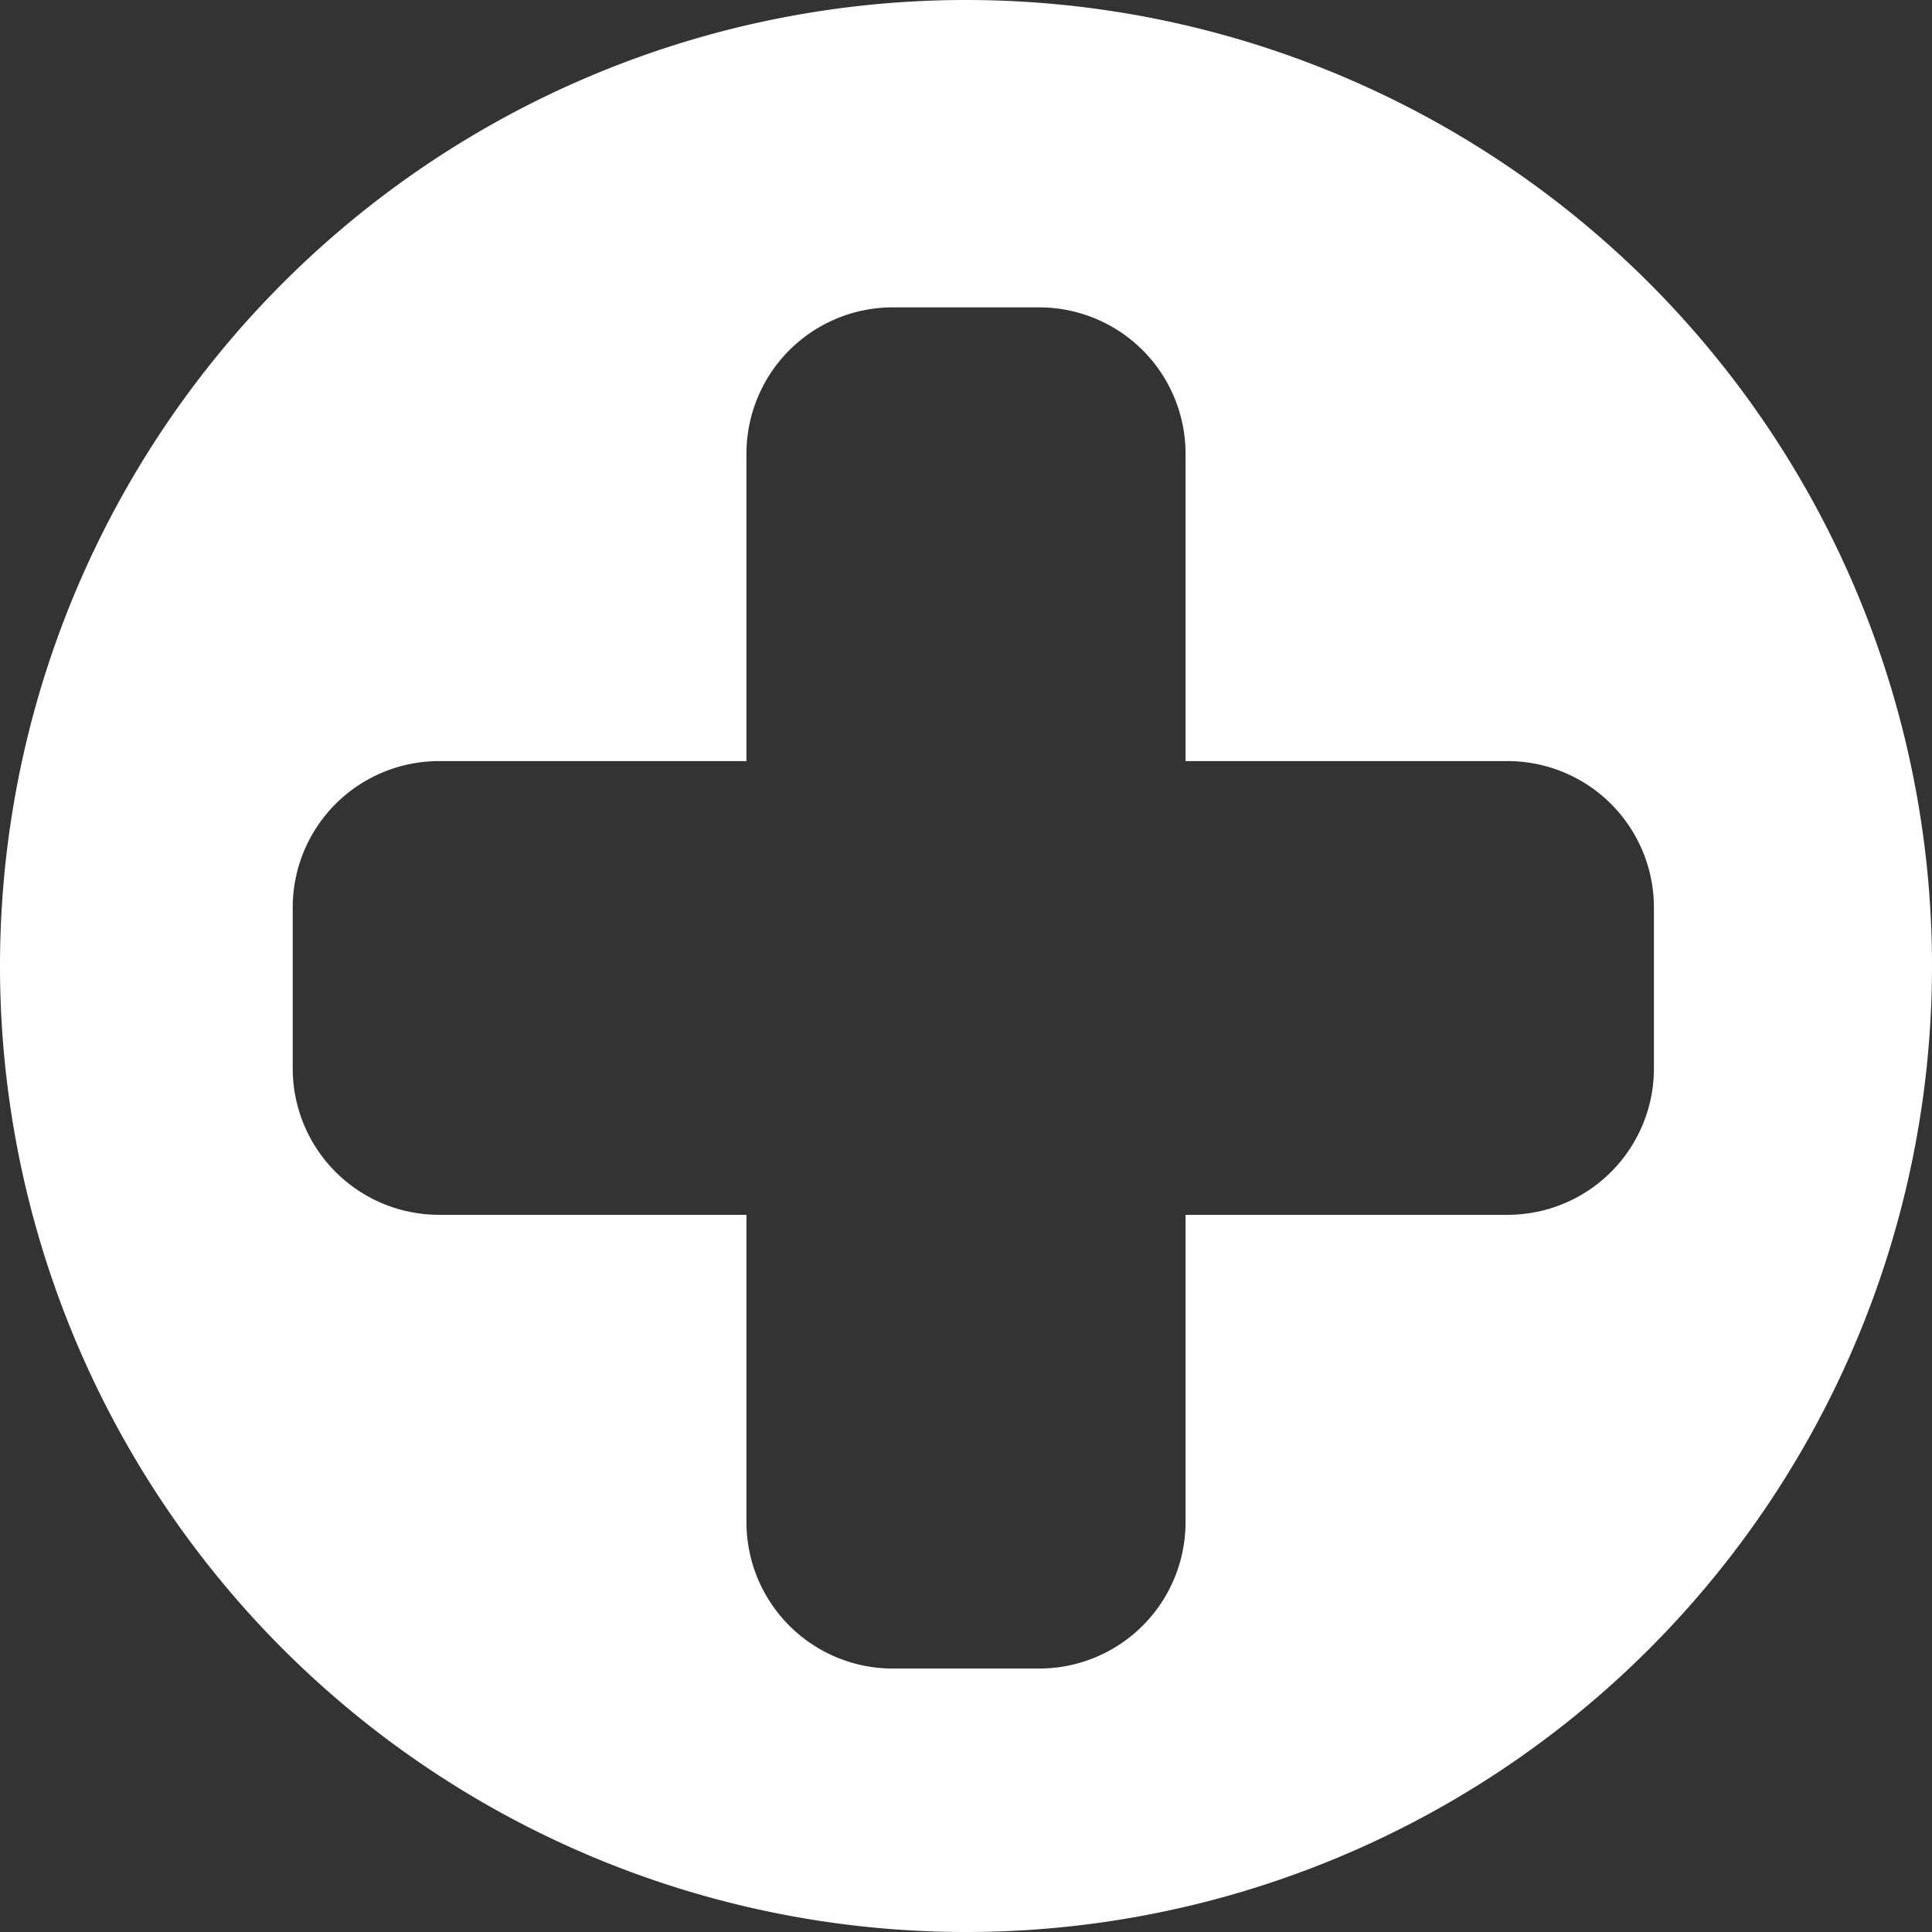 <svg xmlns="http://www.w3.org/2000/svg" width="66" height="66" viewBox="0 0 132 132">
  <rect x="0" y="0" width="132" height="132" fill="#333333" stroke="none"/>
  <defs>
    <style>
      .cls-1 {
        fill: #fff;
        fill-rule: evenodd;
      }
    </style>
  </defs>
  <path id="Rounded_Rectangle_1_copy_2" data-name="Rounded Rectangle 1 copy 2" class="cls-1" d="M128,192a66,66,0,1,1,66-66A66,66,0,0,1,128,192Zm37-80H143V91a10,10,0,0,0-10-10H123a10,10,0,0,0-10,10v21H92a10,10,0,0,0-10,10v11a10,10,0,0,0,10,10h21v21a10,10,0,0,0,10,10h10a10,10,0,0,0,10-10V143h22a10,10,0,0,0,10-10V122A10,10,0,0,0,165,112Z" transform="translate(-62 -60)"/>
</svg>
